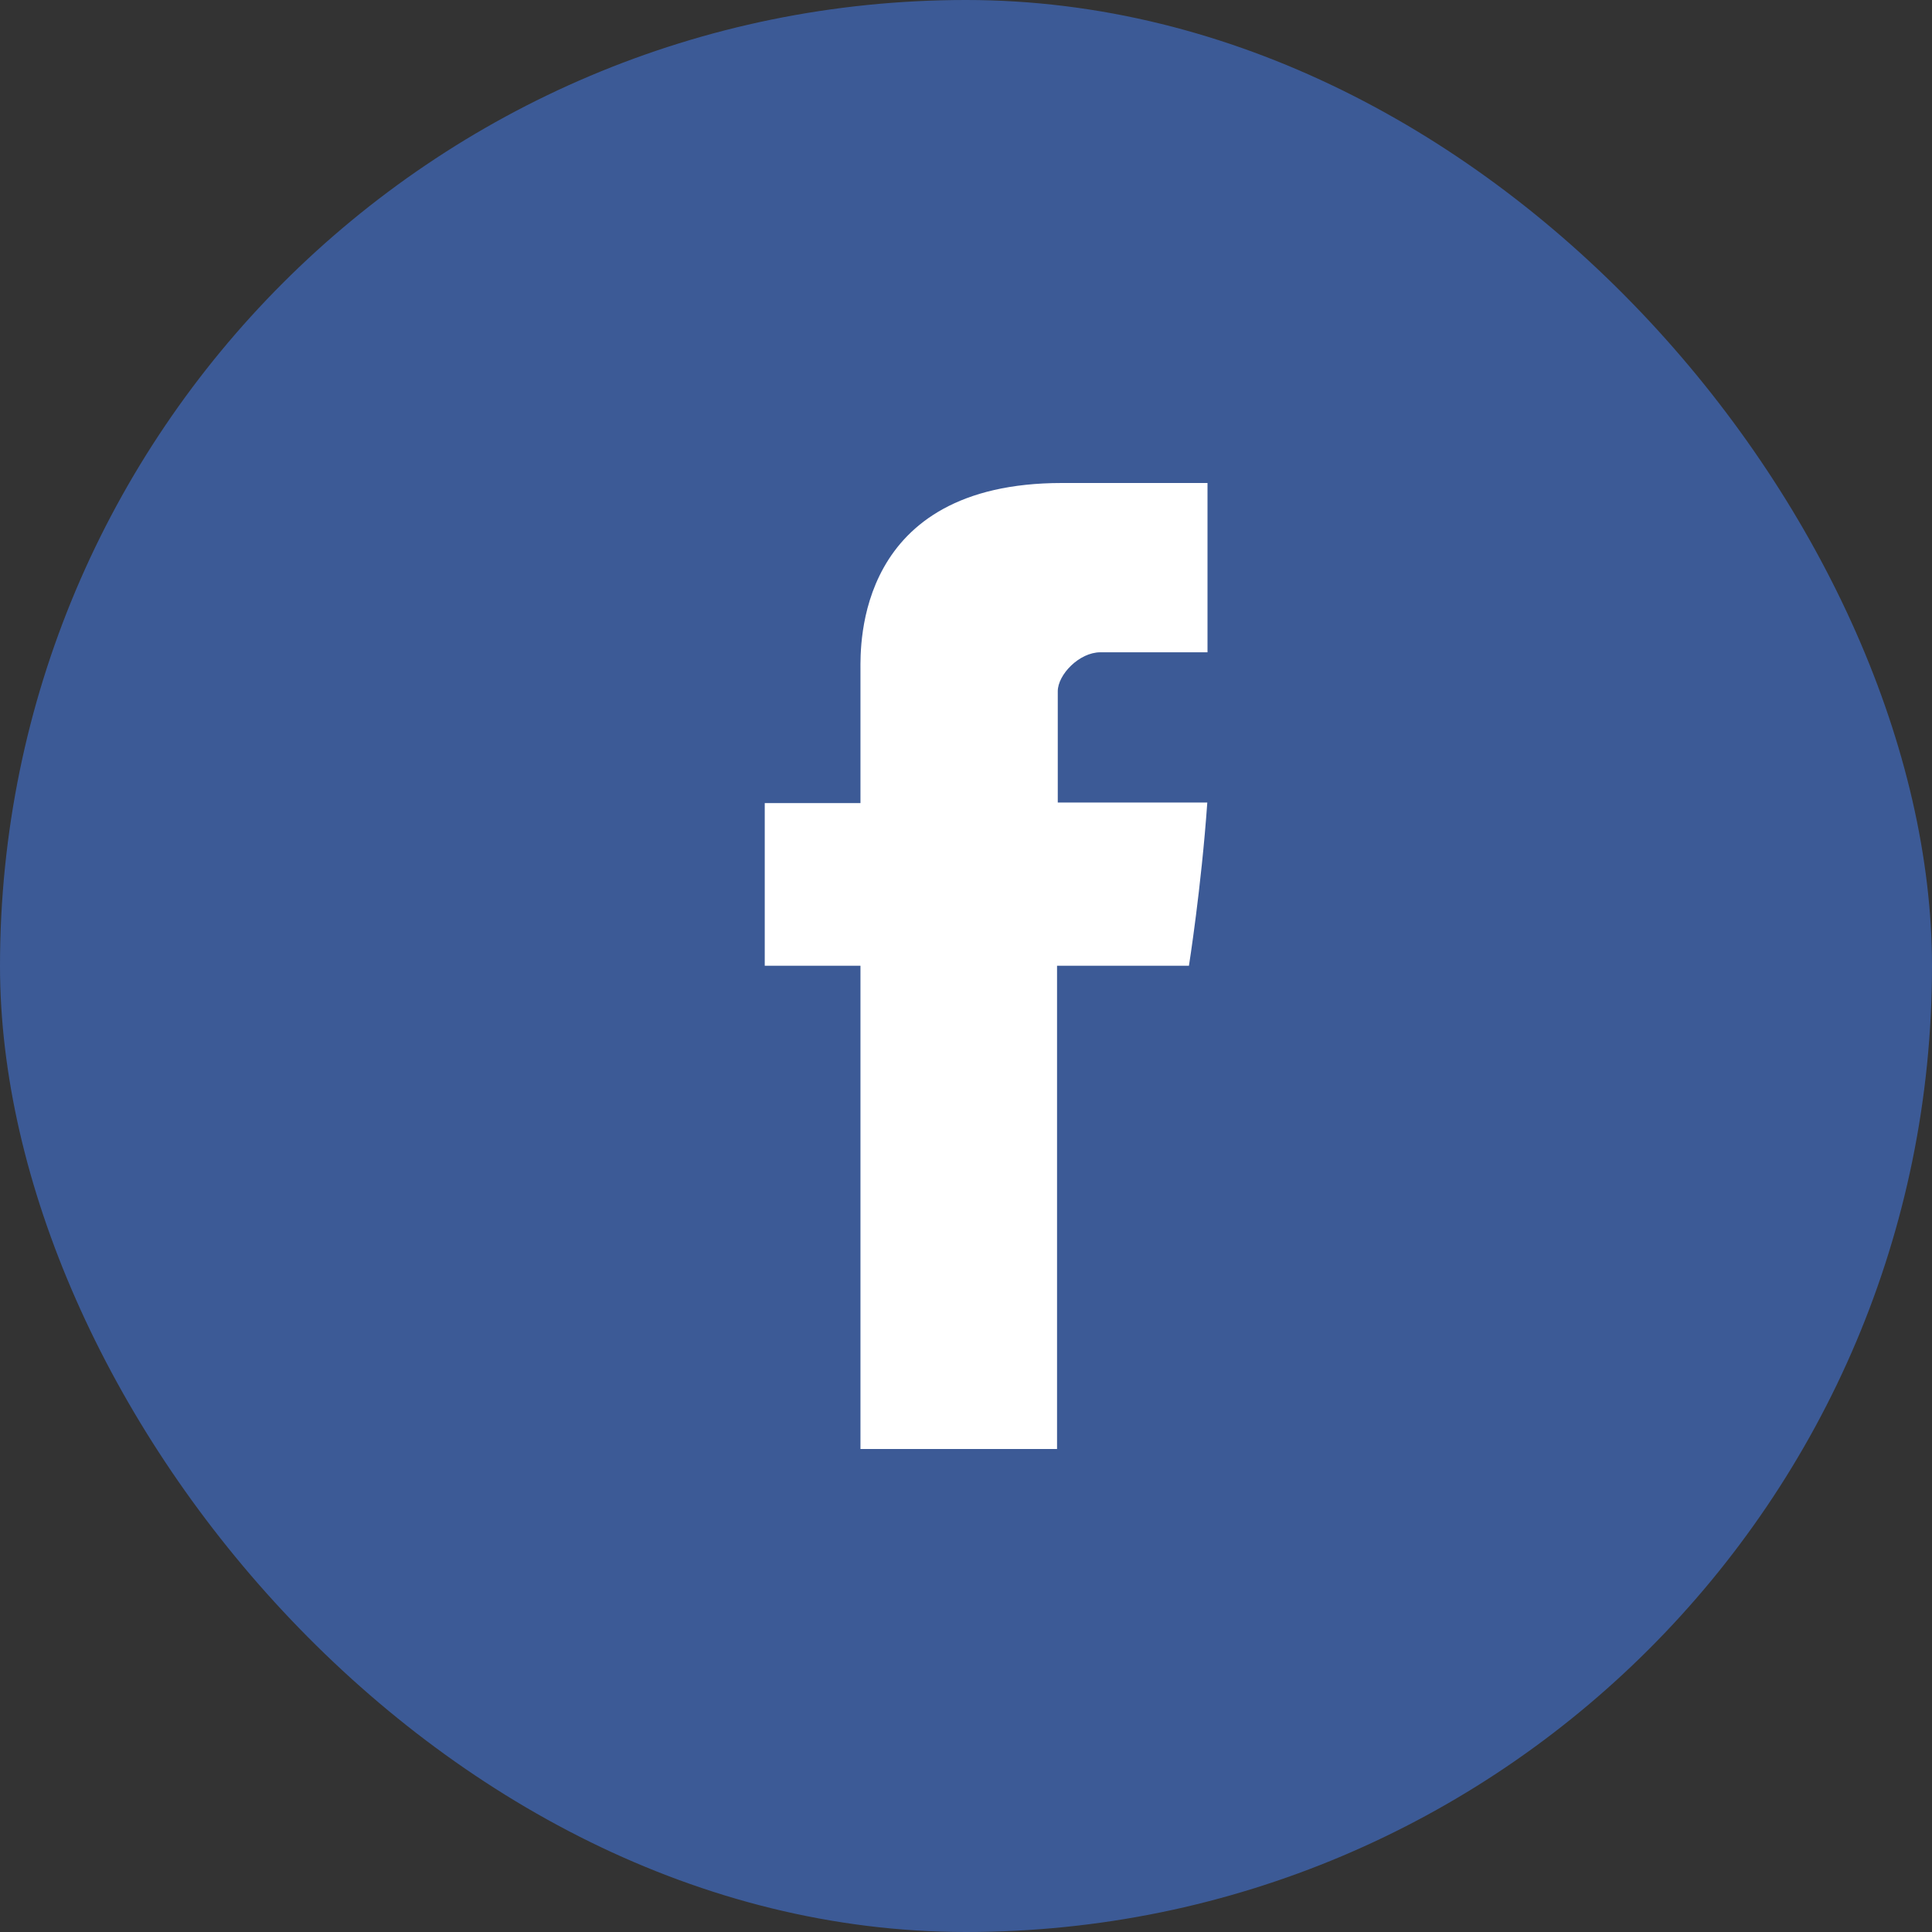 <svg width="48" height="48" viewBox="0 0 48 48" fill="none" xmlns="http://www.w3.org/2000/svg">
<rect x="0" y="0" width="48" height="48" fill="#333333" stroke="none"/>
<rect width="48" height="48" rx="24" fill="#3C5A96"/>
<path d="M21.378 16.648C21.378 17.253 21.378 19.952 21.378 19.952H19V23.993H21.378V36H26.262V23.993H29.539C29.539 23.993 29.846 22.056 29.995 19.938C29.568 19.938 26.28 19.938 26.28 19.938C26.28 19.938 26.28 17.587 26.28 17.175C26.28 16.762 26.813 16.206 27.339 16.206C27.864 16.206 28.973 16.206 30 16.206C30 15.656 30 13.755 30 12C28.629 12 27.069 12 26.382 12C21.257 12 21.378 16.044 21.378 16.648Z" fill="white"/>
</svg>